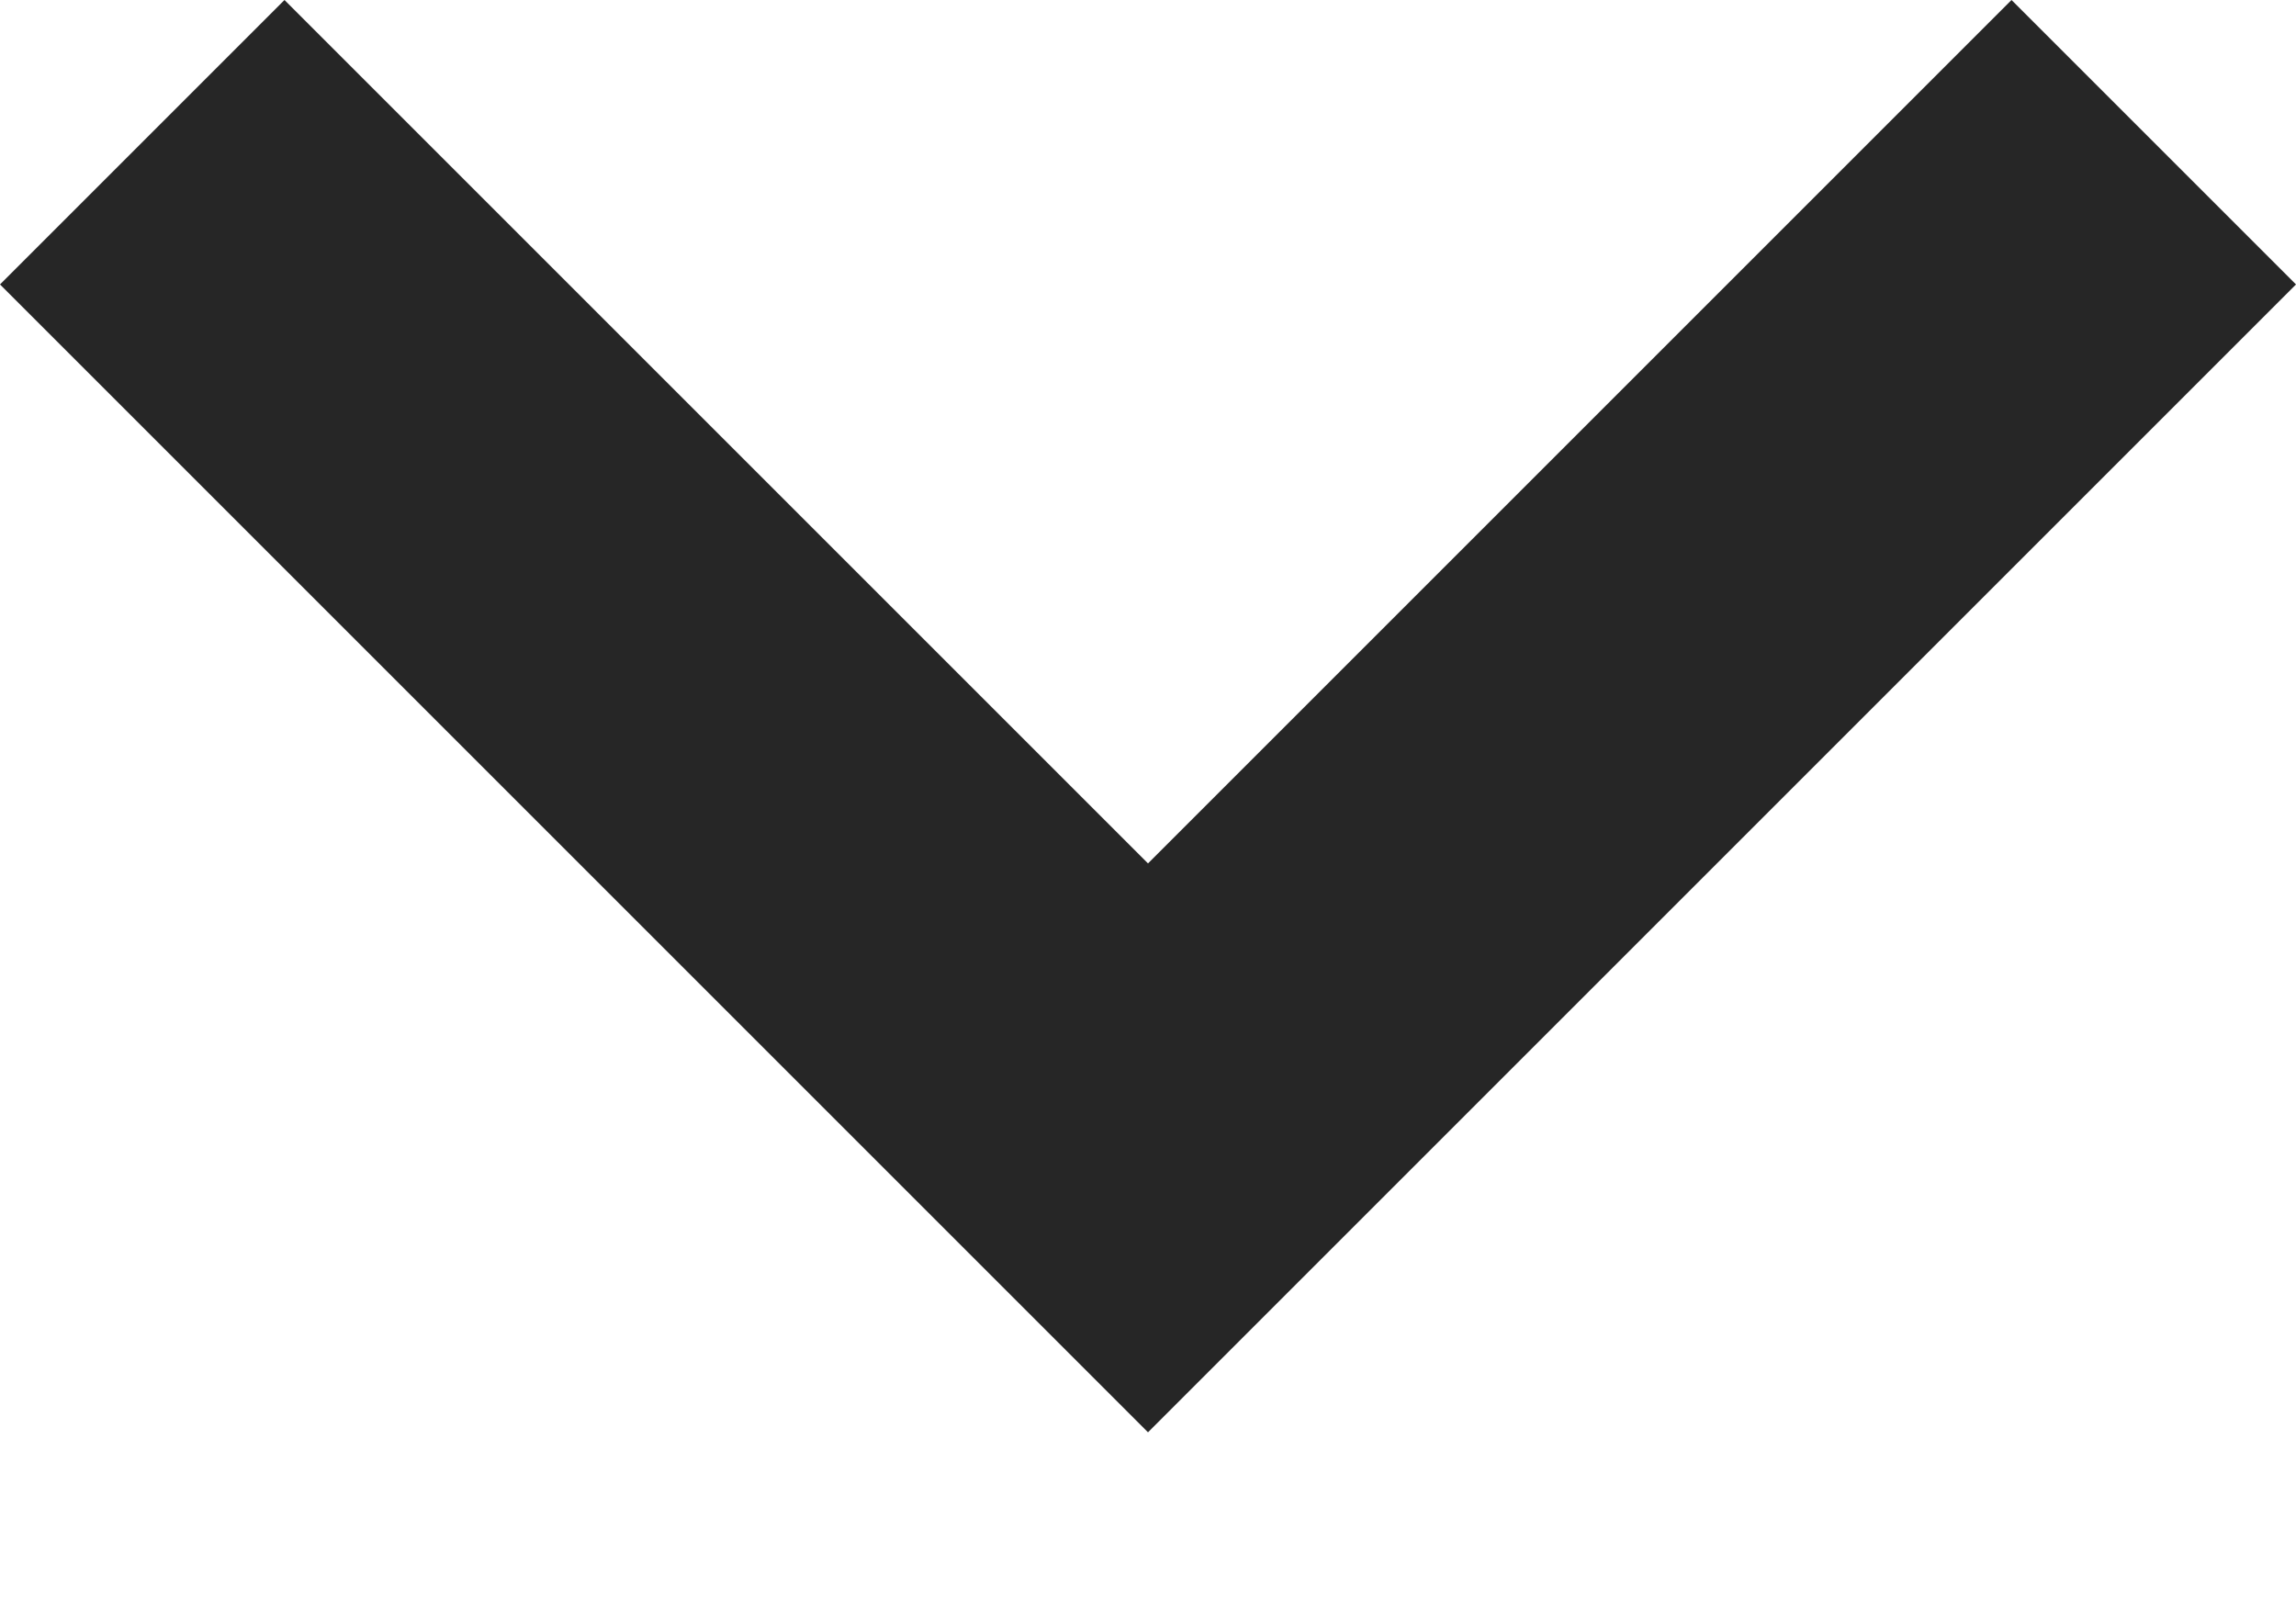 <svg width="10" height="7" viewBox="0 0 10 7" fill="none" xmlns="http://www.w3.org/2000/svg">
<path fill-rule="evenodd" clip-rule="evenodd" d="M0 1.239L1.239 0L5 3.761L8.761 0L10 1.239L5 6.239L0 1.239Z" fill="#262626"/>
</svg>
